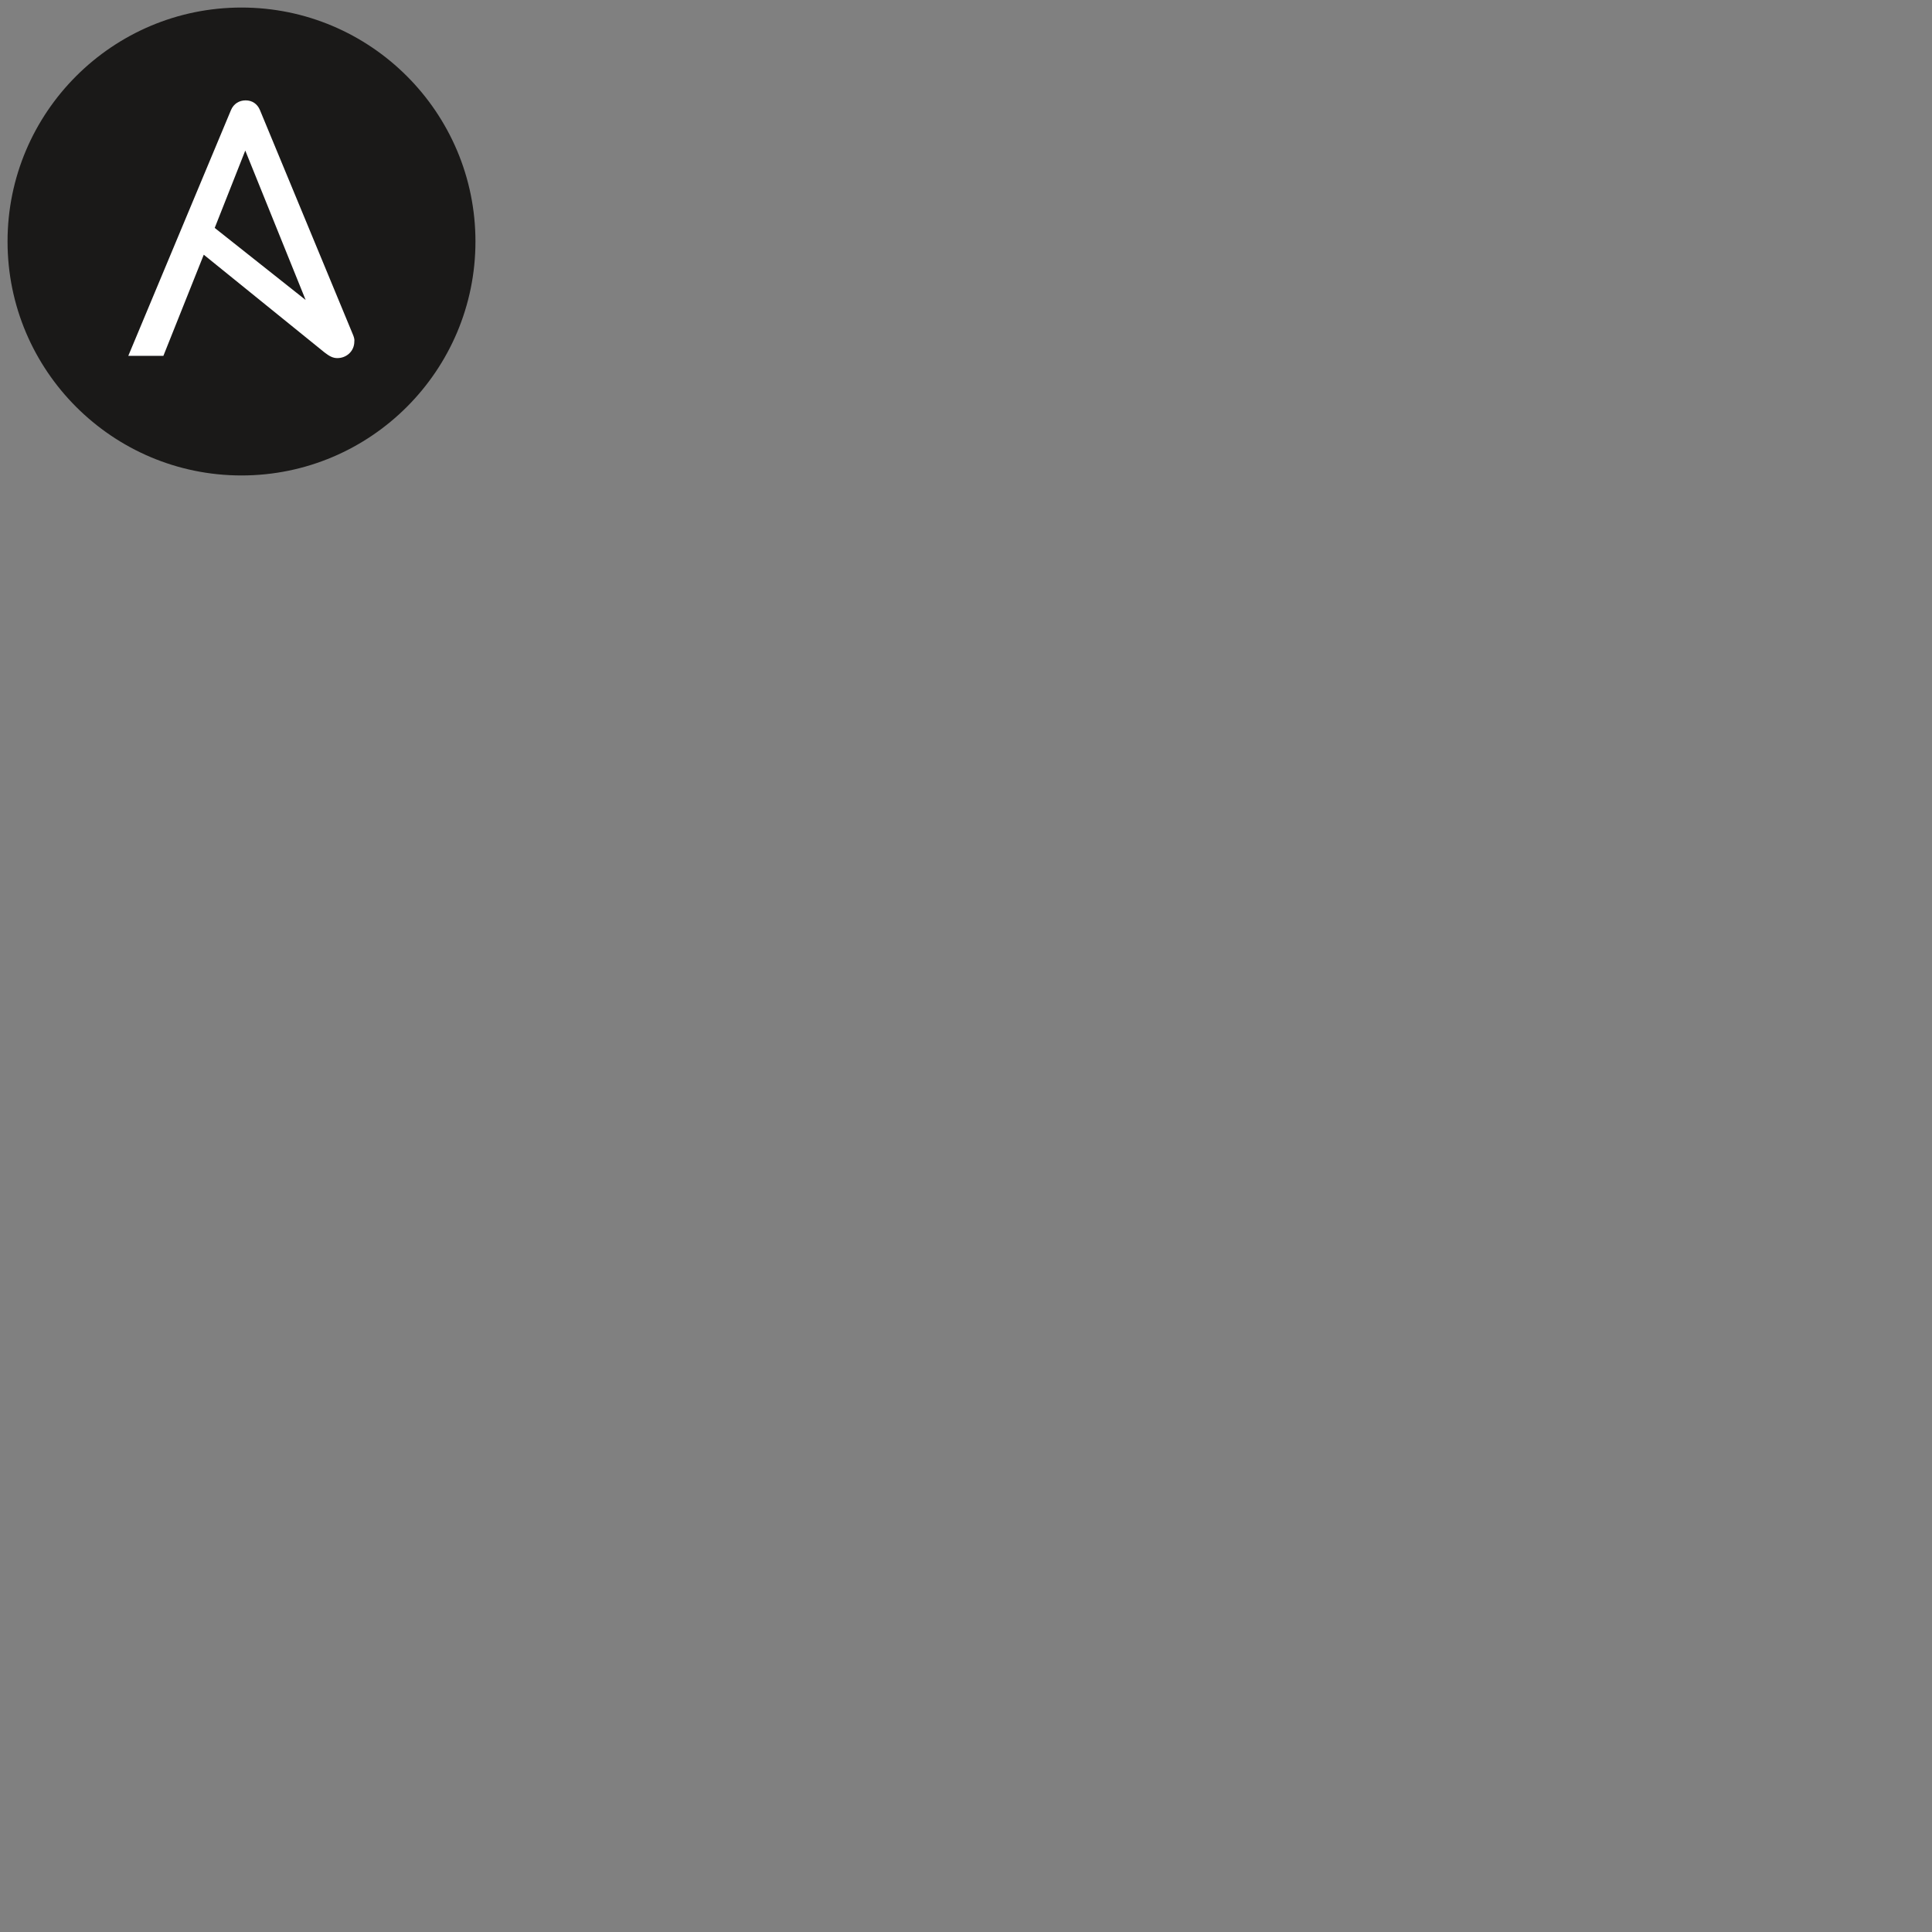 <svg xmlns="http://www.w3.org/2000/svg" version="1.1" viewBox="0 0 512 512" fill="currentColor"><rect x="0" y="0" width="512" height="512" fill="#808080" stroke="none"/><path fill="#1A1918" d="M126 64c0 34.2-27.8 62-62 62S2 98.2 2 64S29.8 2 64 2s62 27.8 62 62"/><path fill="#FFF" d="m65 39.9l16 39.6l-24.1-19.1L65 39.9zm28.5 48.7L68.9 29.2c-.7-1.7-2.1-2.6-3.8-2.6c-1.7 0-3.2.9-3.9 2.6L34 94.3h9.3L54 67.5l32 25.9c1.3 1 2.2 1.5 3.4 1.5c2.4 0 4.5-1.8 4.5-4.4c.1-.5-.1-1.2-.4-1.9z"/></svg>